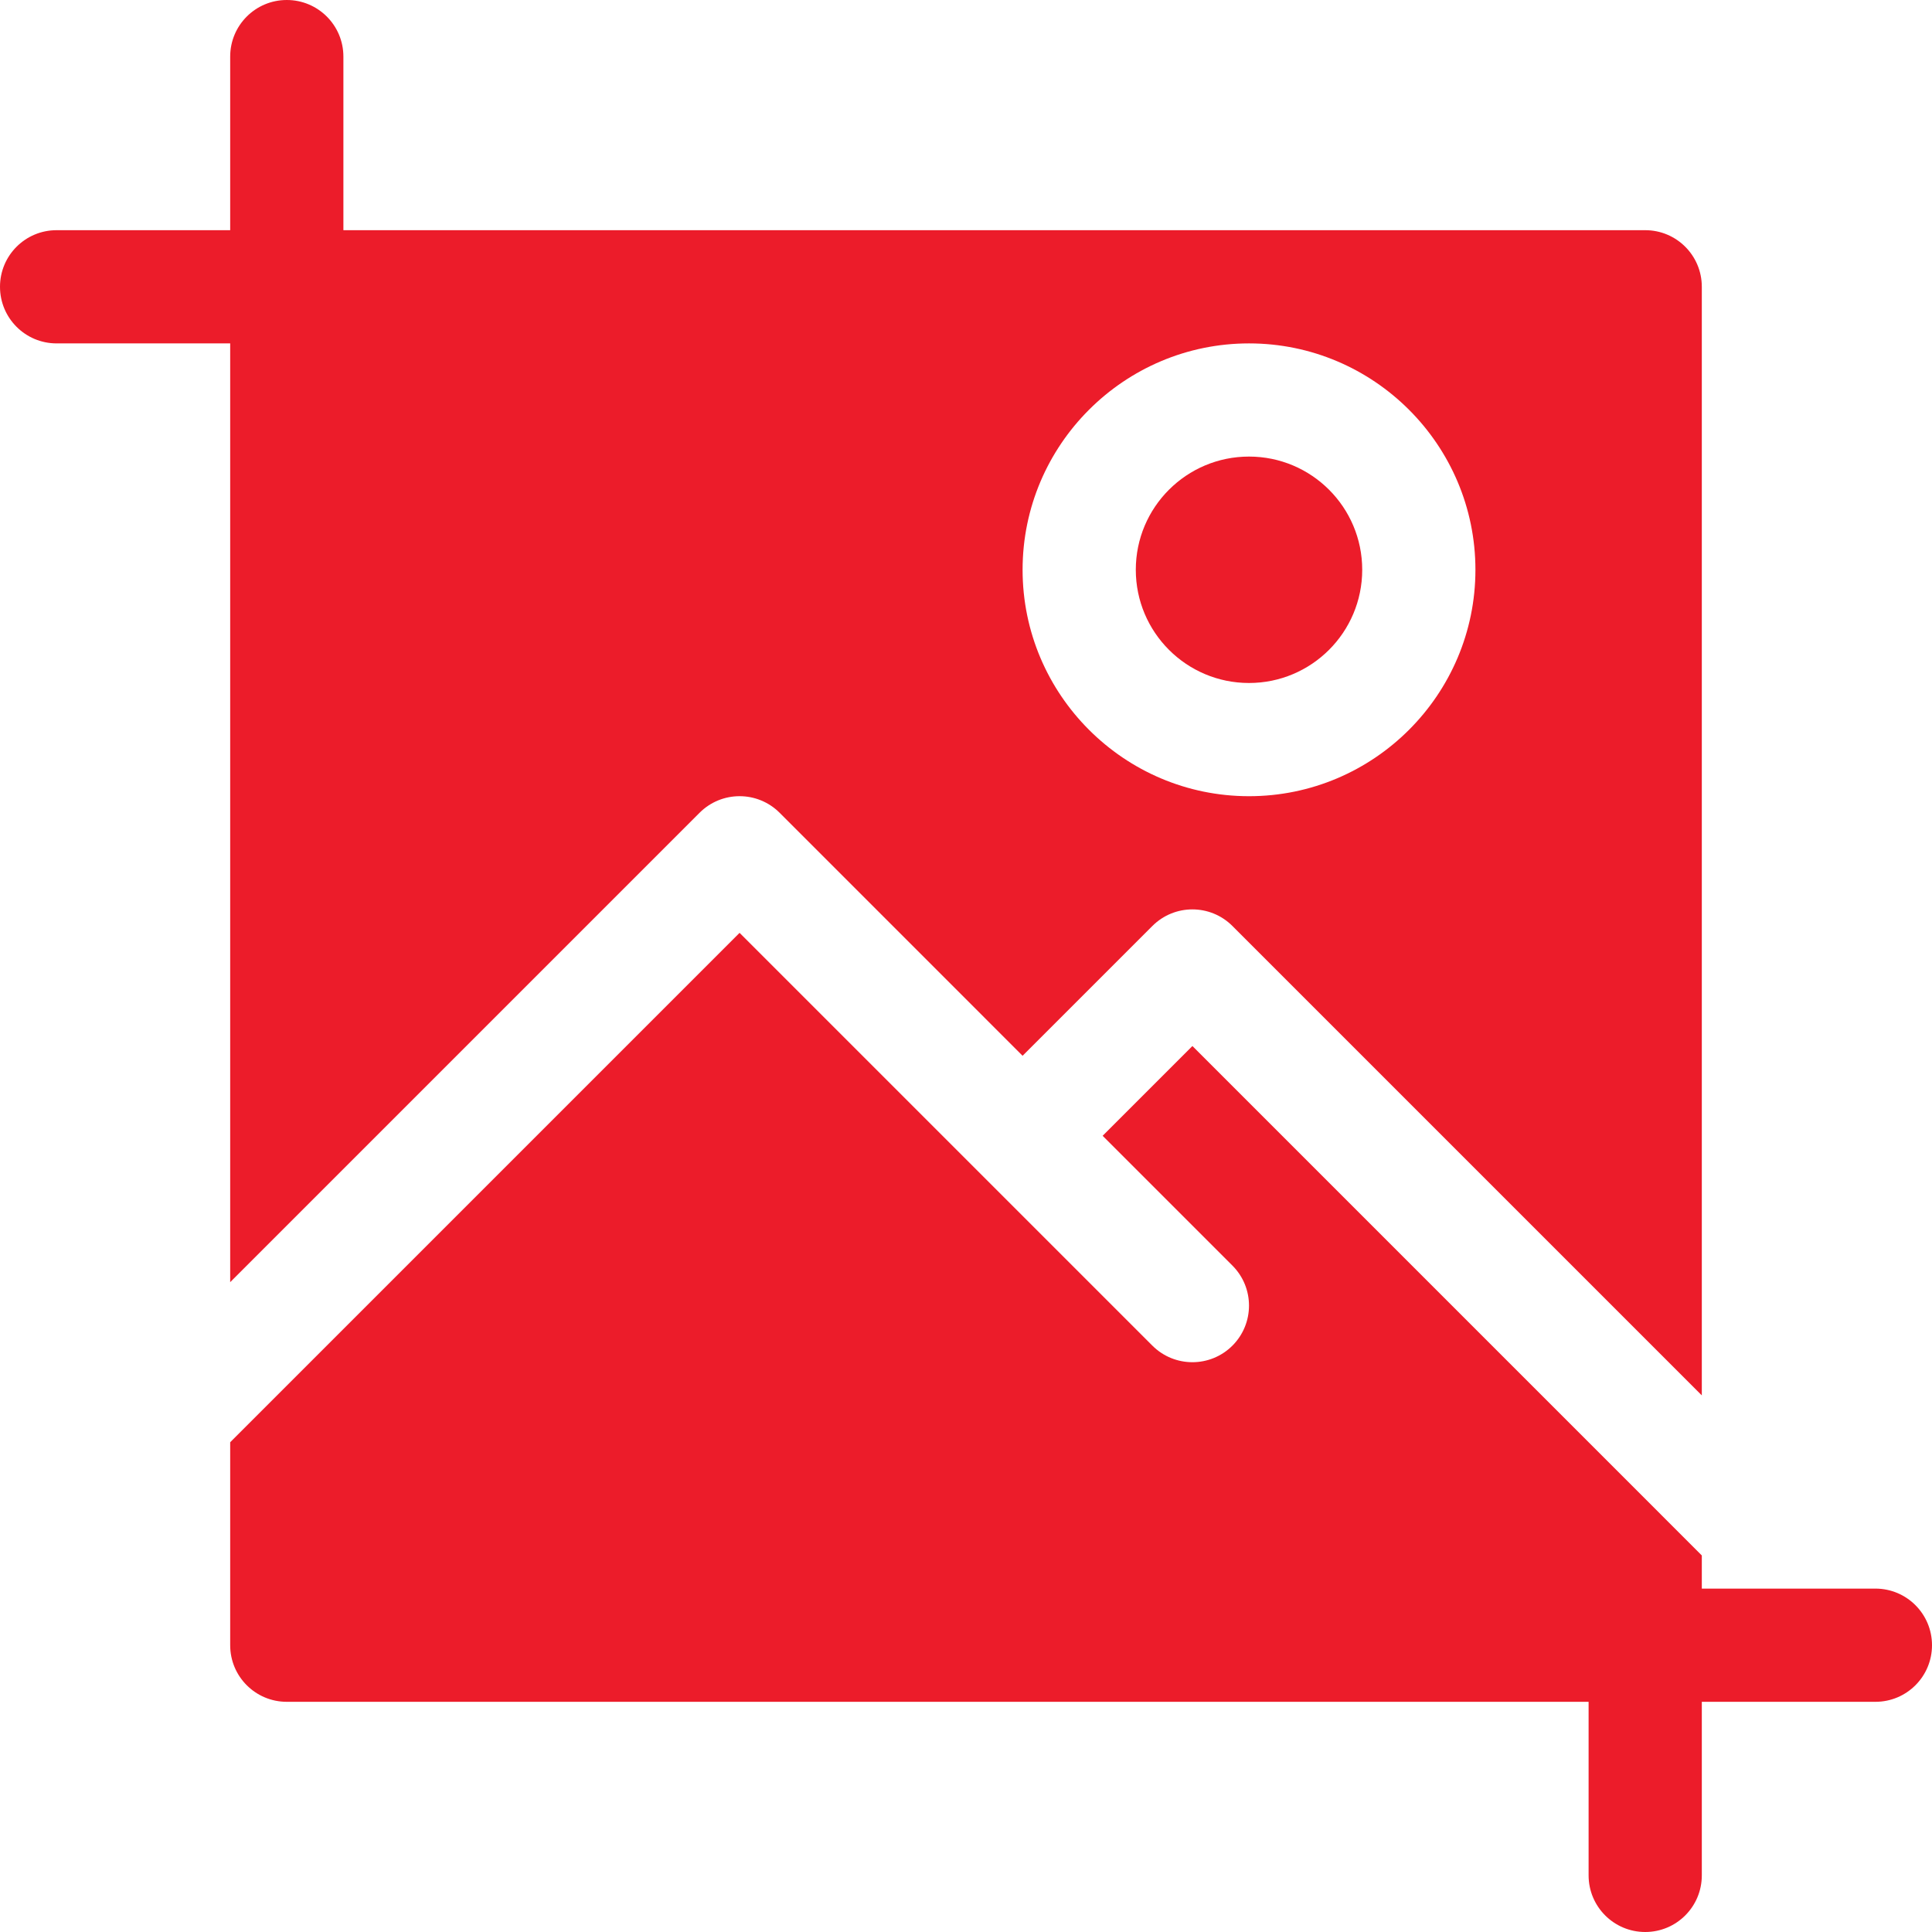 <svg width="62" height="62" viewBox="0 0 62 62" fill="none" xmlns="http://www.w3.org/2000/svg">
<path d="M60.184 50.98H54.613V49.916L38.266 33.568L35.385 36.449L39.55 40.614C40.259 41.324 40.259 42.473 39.55 43.183C38.84 43.892 37.691 43.892 36.981 43.183L23.734 29.936L7.387 46.283V52.797C7.387 53.801 8.199 54.613 9.203 54.613H50.98V60.183C50.98 61.187 51.793 62 52.797 62C53.801 62 54.613 61.187 54.613 60.183V54.613H60.184C61.188 54.613 62 53.801 62 52.797C62 51.793 61.188 50.98 60.184 50.98Z" fill="#EC1C2A"/>
<path d="M40.082 21.918C42.088 21.918 43.715 20.291 43.715 18.285C43.715 16.279 42.088 14.652 40.082 14.652C38.076 14.652 36.449 16.279 36.449 18.285C36.449 20.291 38.076 21.918 40.082 21.918Z" fill="#EC1C2A"/>
<path d="M9.203 0C8.199 0 7.387 0.812 7.387 1.816V7.387H1.816C0.812 7.387 0 8.199 0 9.203C0 10.207 0.812 11.02 1.816 11.02H7.387V41.146L22.45 26.083C23.16 25.373 24.309 25.373 25.019 26.083L32.816 33.881L36.981 29.716C37.691 29.006 38.84 29.006 39.55 29.716L54.613 44.779V9.203C54.613 8.199 53.801 7.387 52.797 7.387H11.02V1.816C11.02 0.812 10.207 0 9.203 0ZM40.082 11.02C44.087 11.02 47.348 14.278 47.348 18.285C47.348 22.292 44.087 25.551 40.082 25.551C36.077 25.551 32.816 22.292 32.816 18.285C32.816 14.278 36.077 11.02 40.082 11.02Z" fill="#EC1C2A"/>
</svg>

